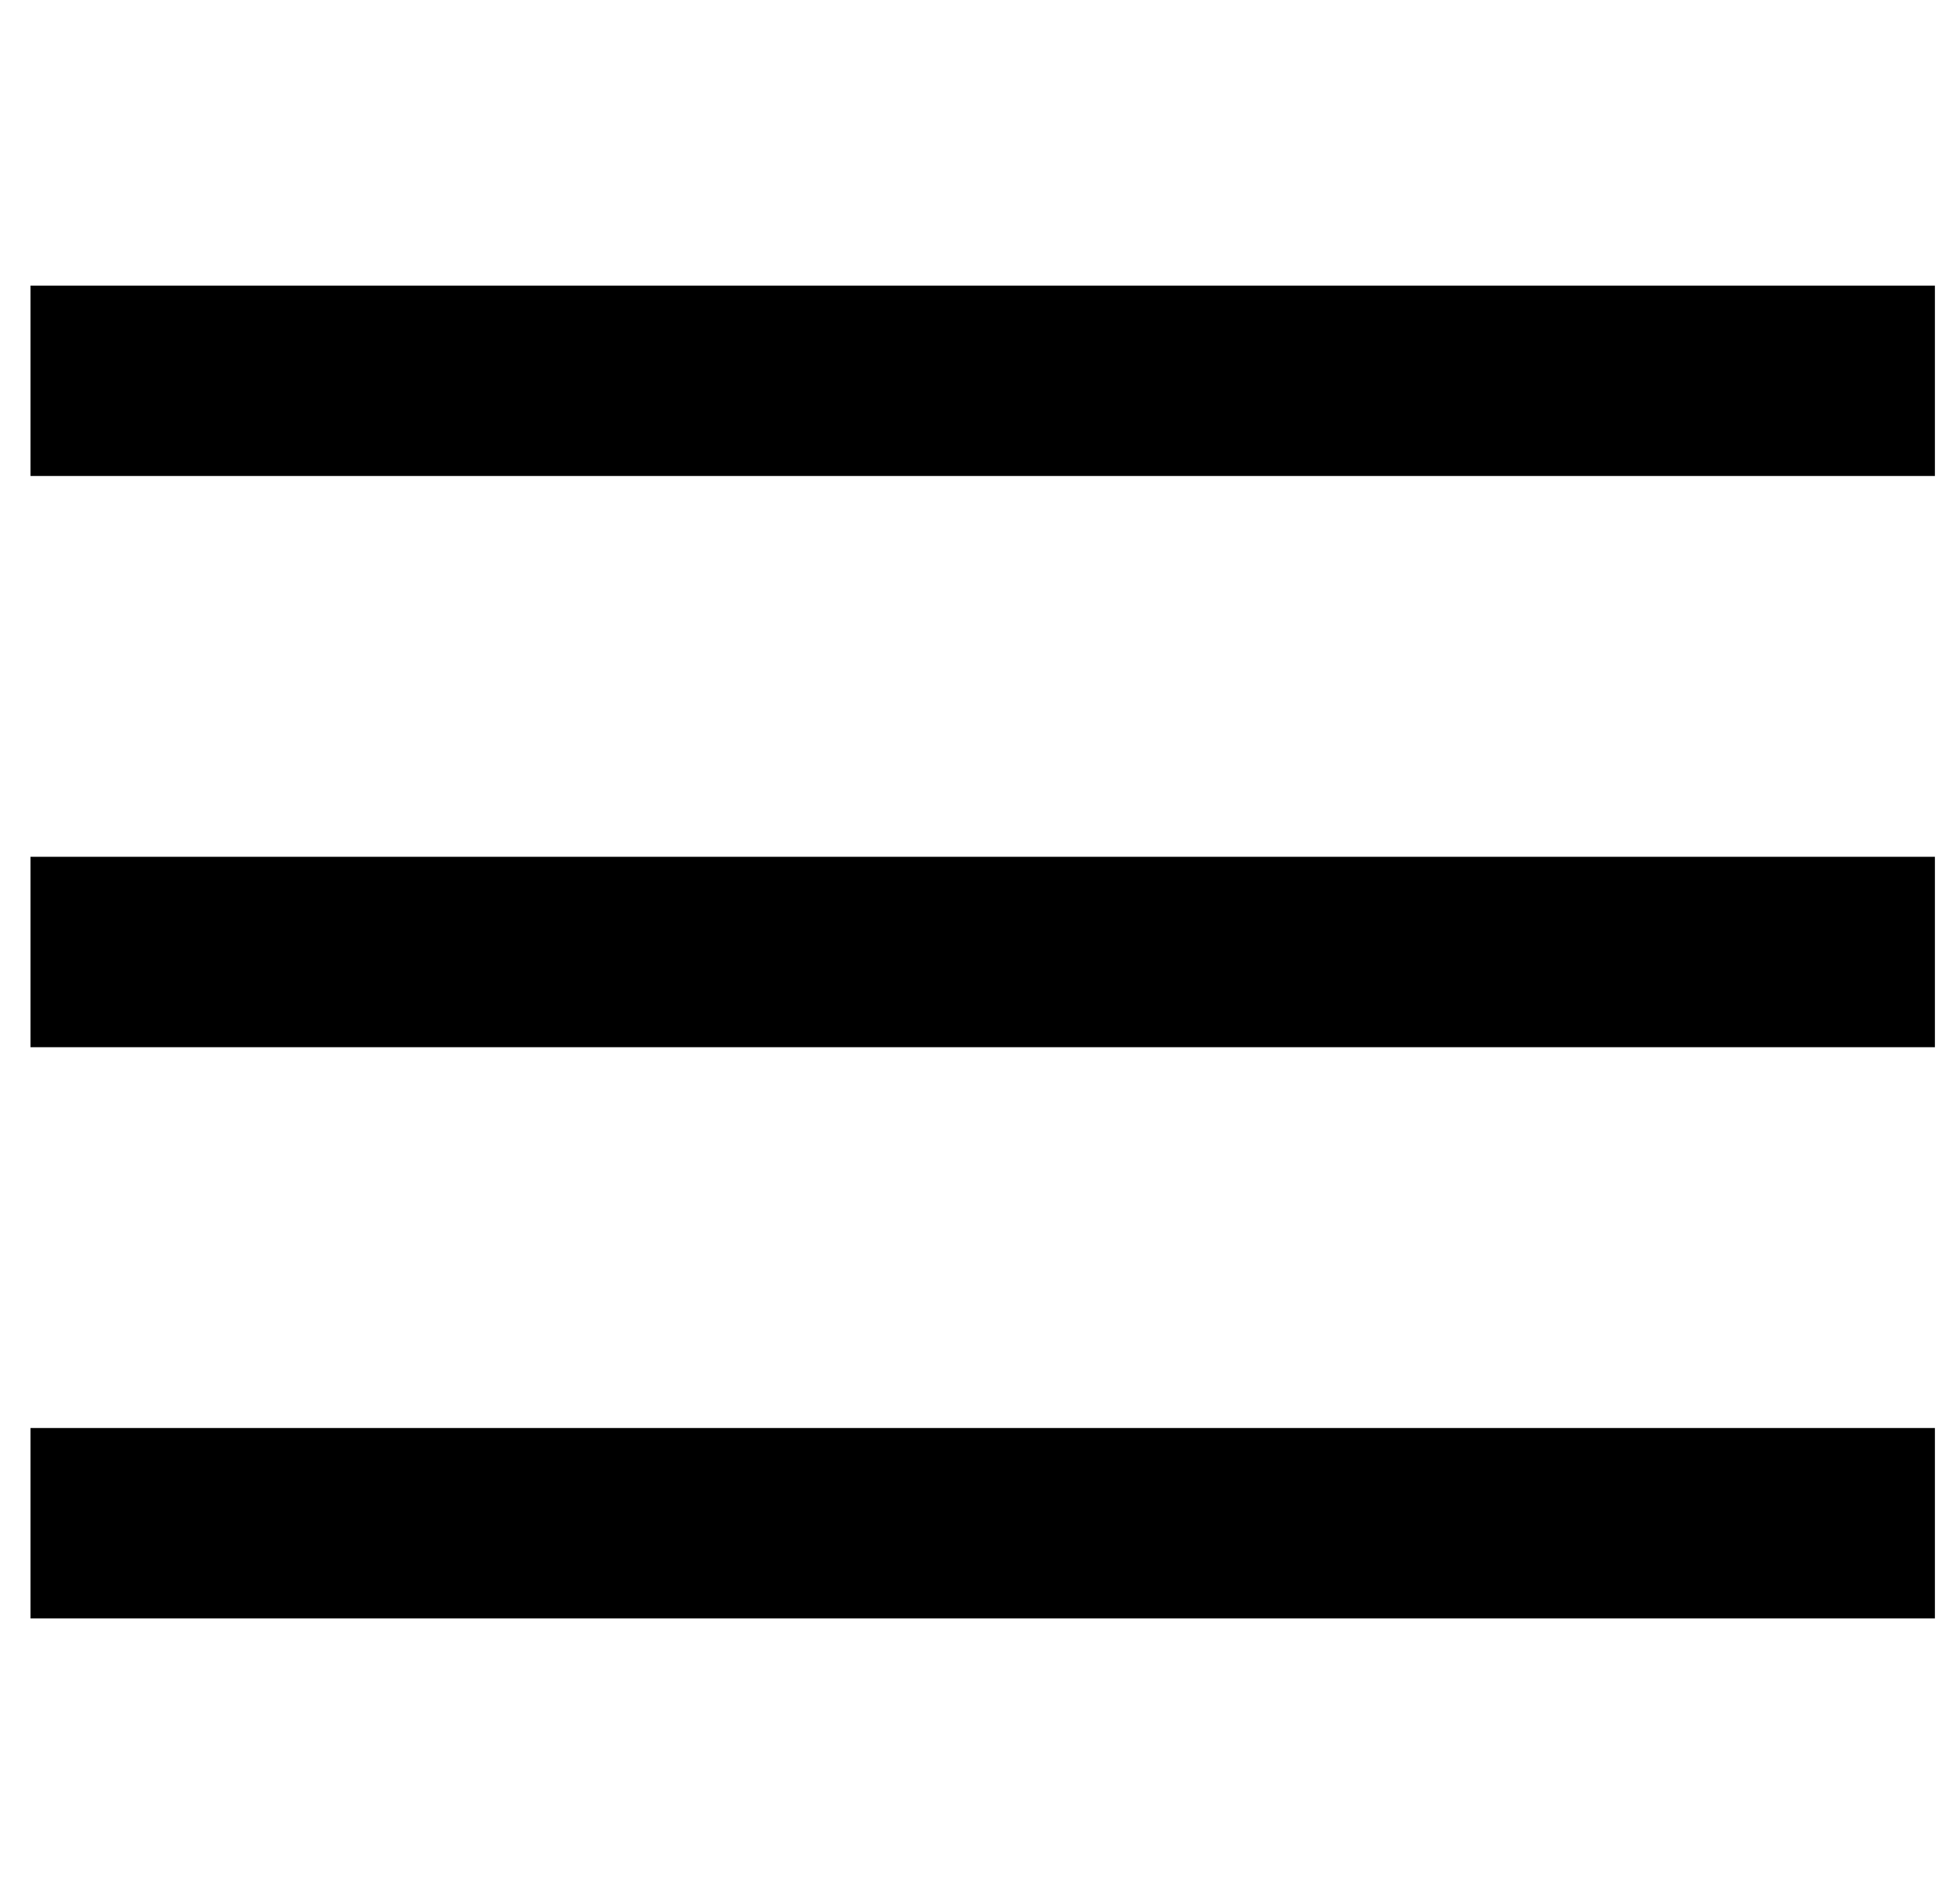<svg width="41" height="40" viewBox="0 0 41 40" fill="none" xmlns="http://www.w3.org/2000/svg">
<g clip-path="url(#clip0_213_495)">
<path d="M0.641 6H40.641V10H0.641V6ZM0.641 18H40.641V22H0.641V18ZM0.641 30H40.641V34H0.641V30Z" fill="black"/>
</g>
<defs>
<clipPath id="clip0_213_495">
<rect width="40" height="40" fill="white" transform="translate(0.641)"/>
</clipPath>
</defs>
</svg>
